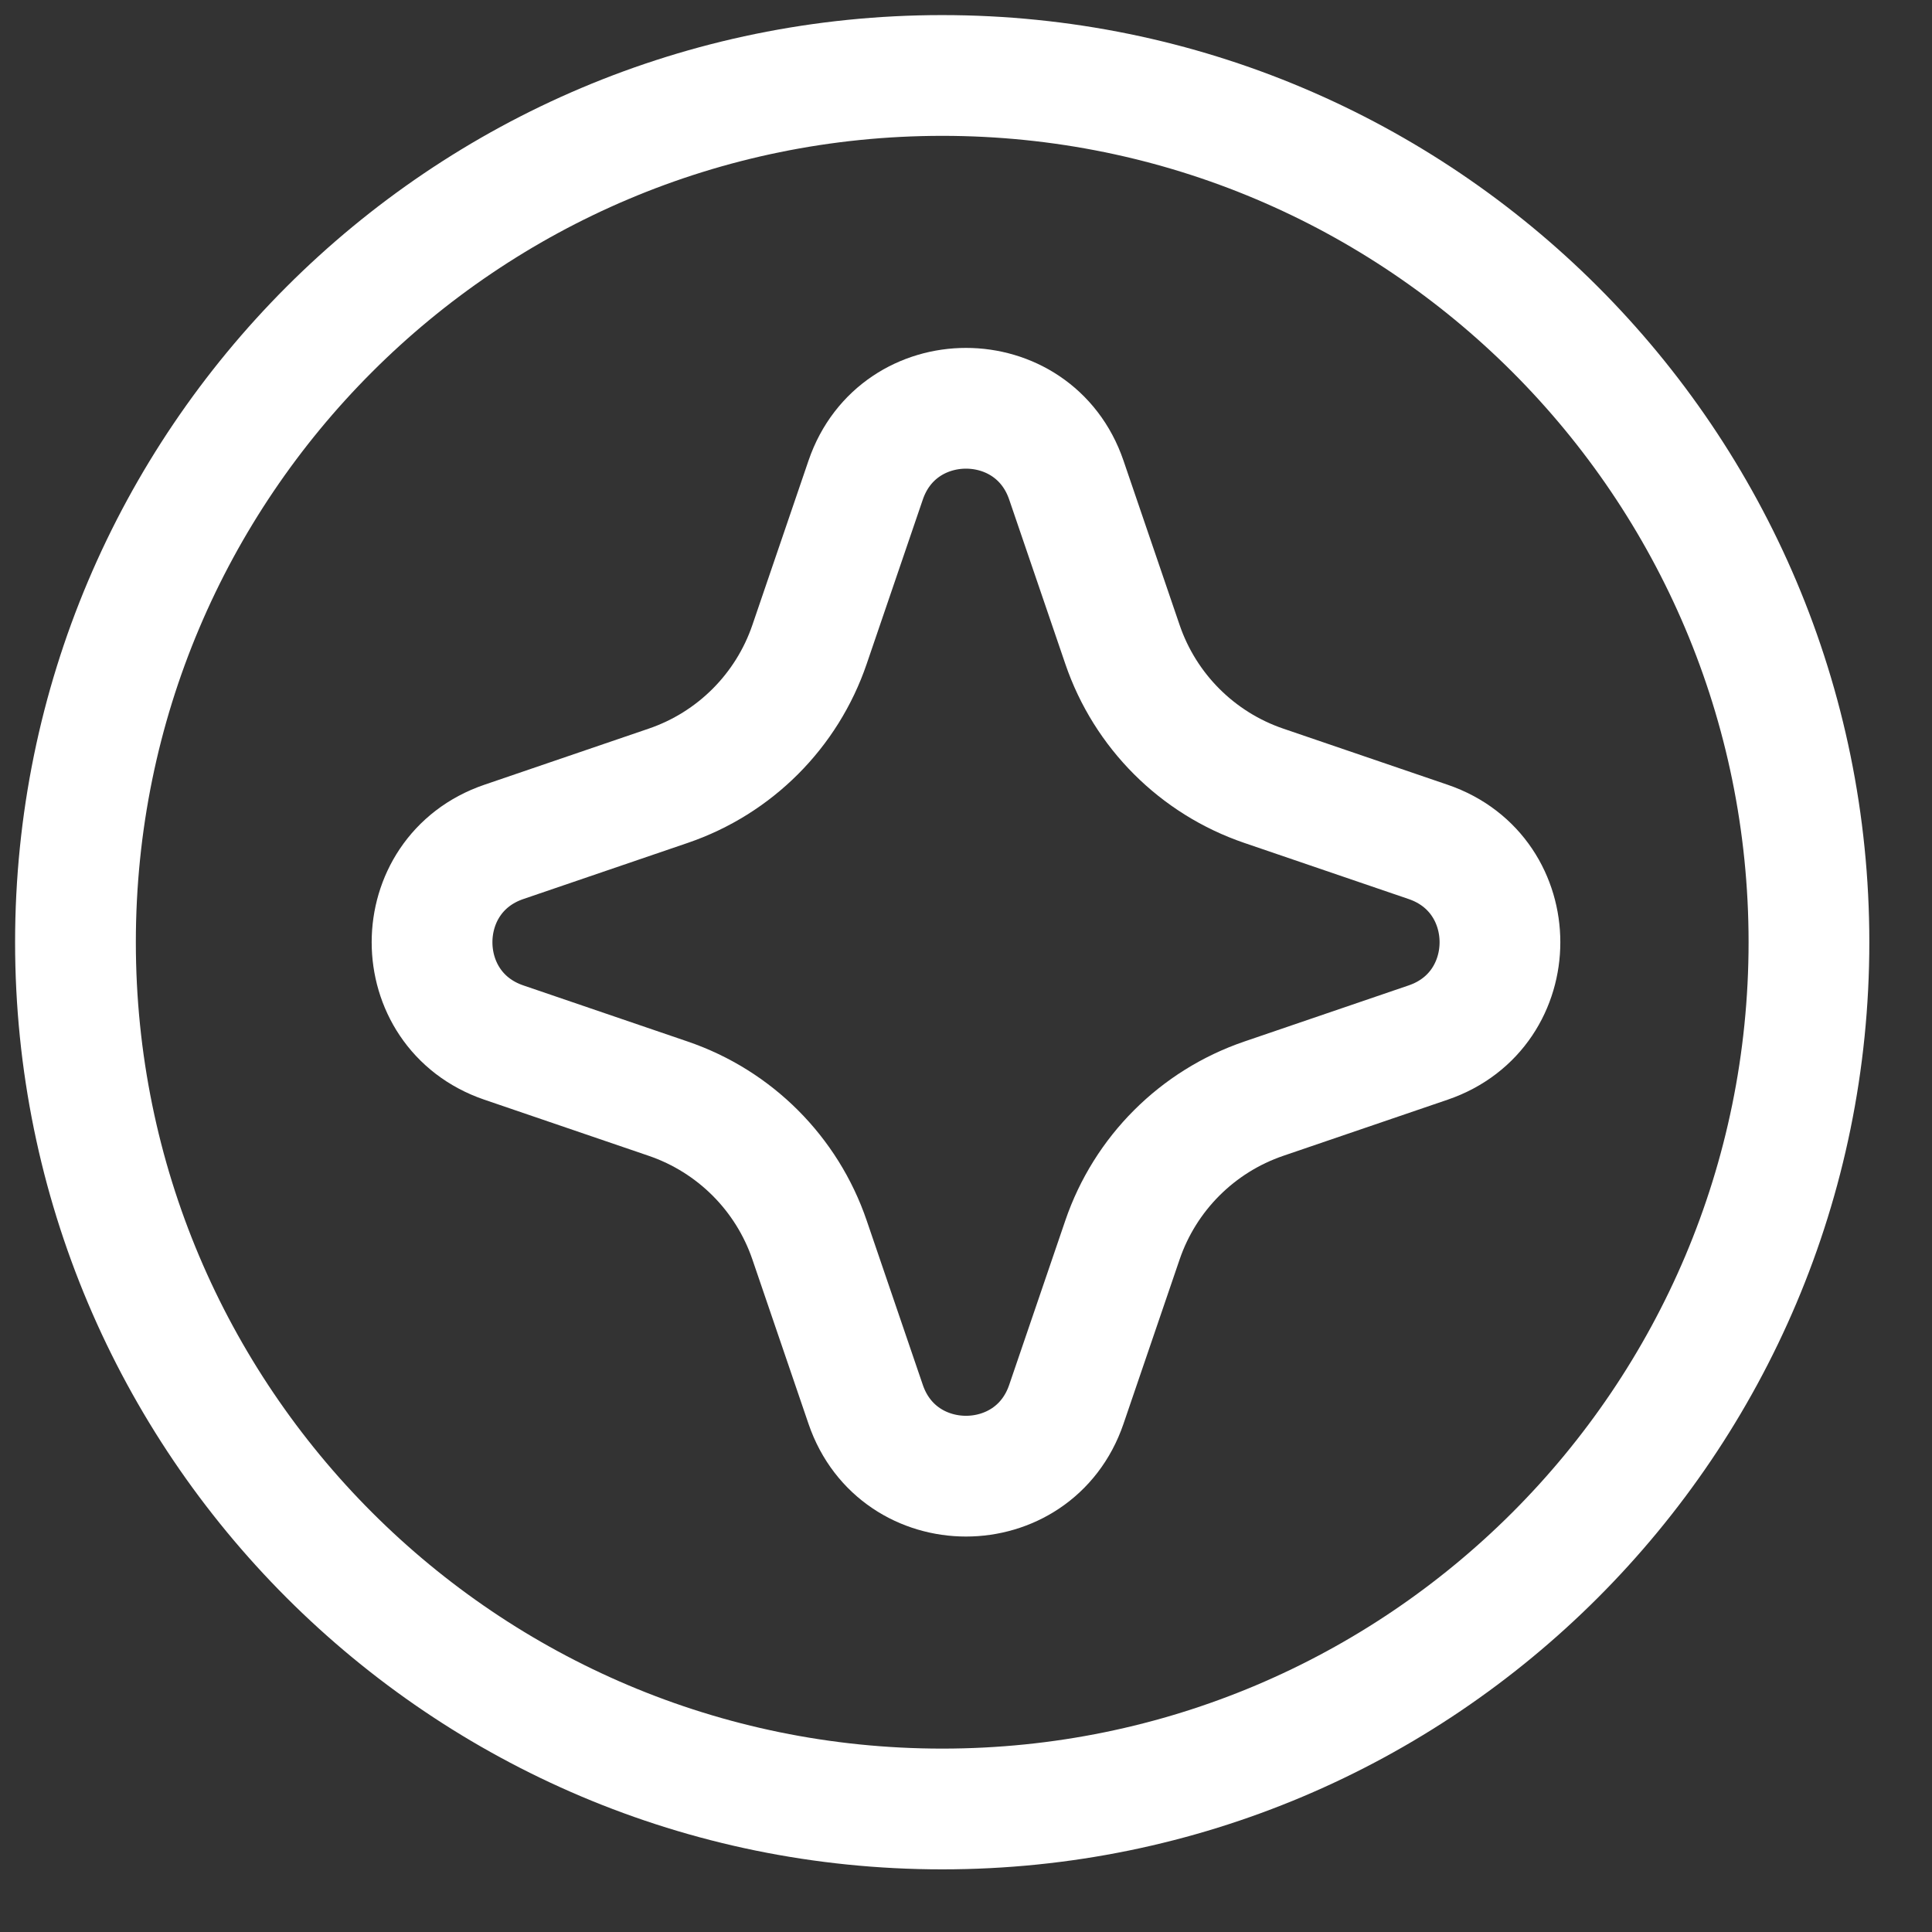 <svg width="80" height="80" viewBox="0 0 80 80" fill="none" xmlns="http://www.w3.org/2000/svg">
<rect x="0" y="0" width="80" height="80" fill="#333333" stroke="none"/>
<g clip-path="url(#clip0_809_1616)">
<path d="M74.905 39.016C74.905 58.837 58.836 74.906 39.015 74.906C19.194 74.906 3.125 58.837 3.125 39.016C3.125 19.194 19.194 3.125 39.015 3.125C58.836 3.125 74.905 19.194 74.905 39.016Z" stroke="white" stroke-width="5"/>
<path d="M35.846 19.877C37.199 15.916 42.801 15.916 44.154 19.877L46.479 26.686C47.418 29.437 49.579 31.598 52.33 32.537L59.139 34.862C63.1 36.215 63.1 41.817 59.139 43.169L52.33 45.494C49.579 46.434 47.418 48.594 46.479 51.345L44.154 58.154C42.801 62.115 37.199 62.115 35.846 58.154L33.521 51.345C32.582 48.594 30.421 46.434 27.67 45.494L20.861 43.169C16.9 41.817 16.9 36.215 20.861 34.862L27.67 32.537C30.421 31.598 32.582 29.437 33.521 26.686L35.846 19.877Z" stroke="white" stroke-width="5"/>
</g>
<defs>
<clipPath id="clip0_809_1616">
<rect width="78.75" height="78.75" fill="white" transform="translate(0.625 0.625)"/>
</clipPath>
</defs>
</svg>
